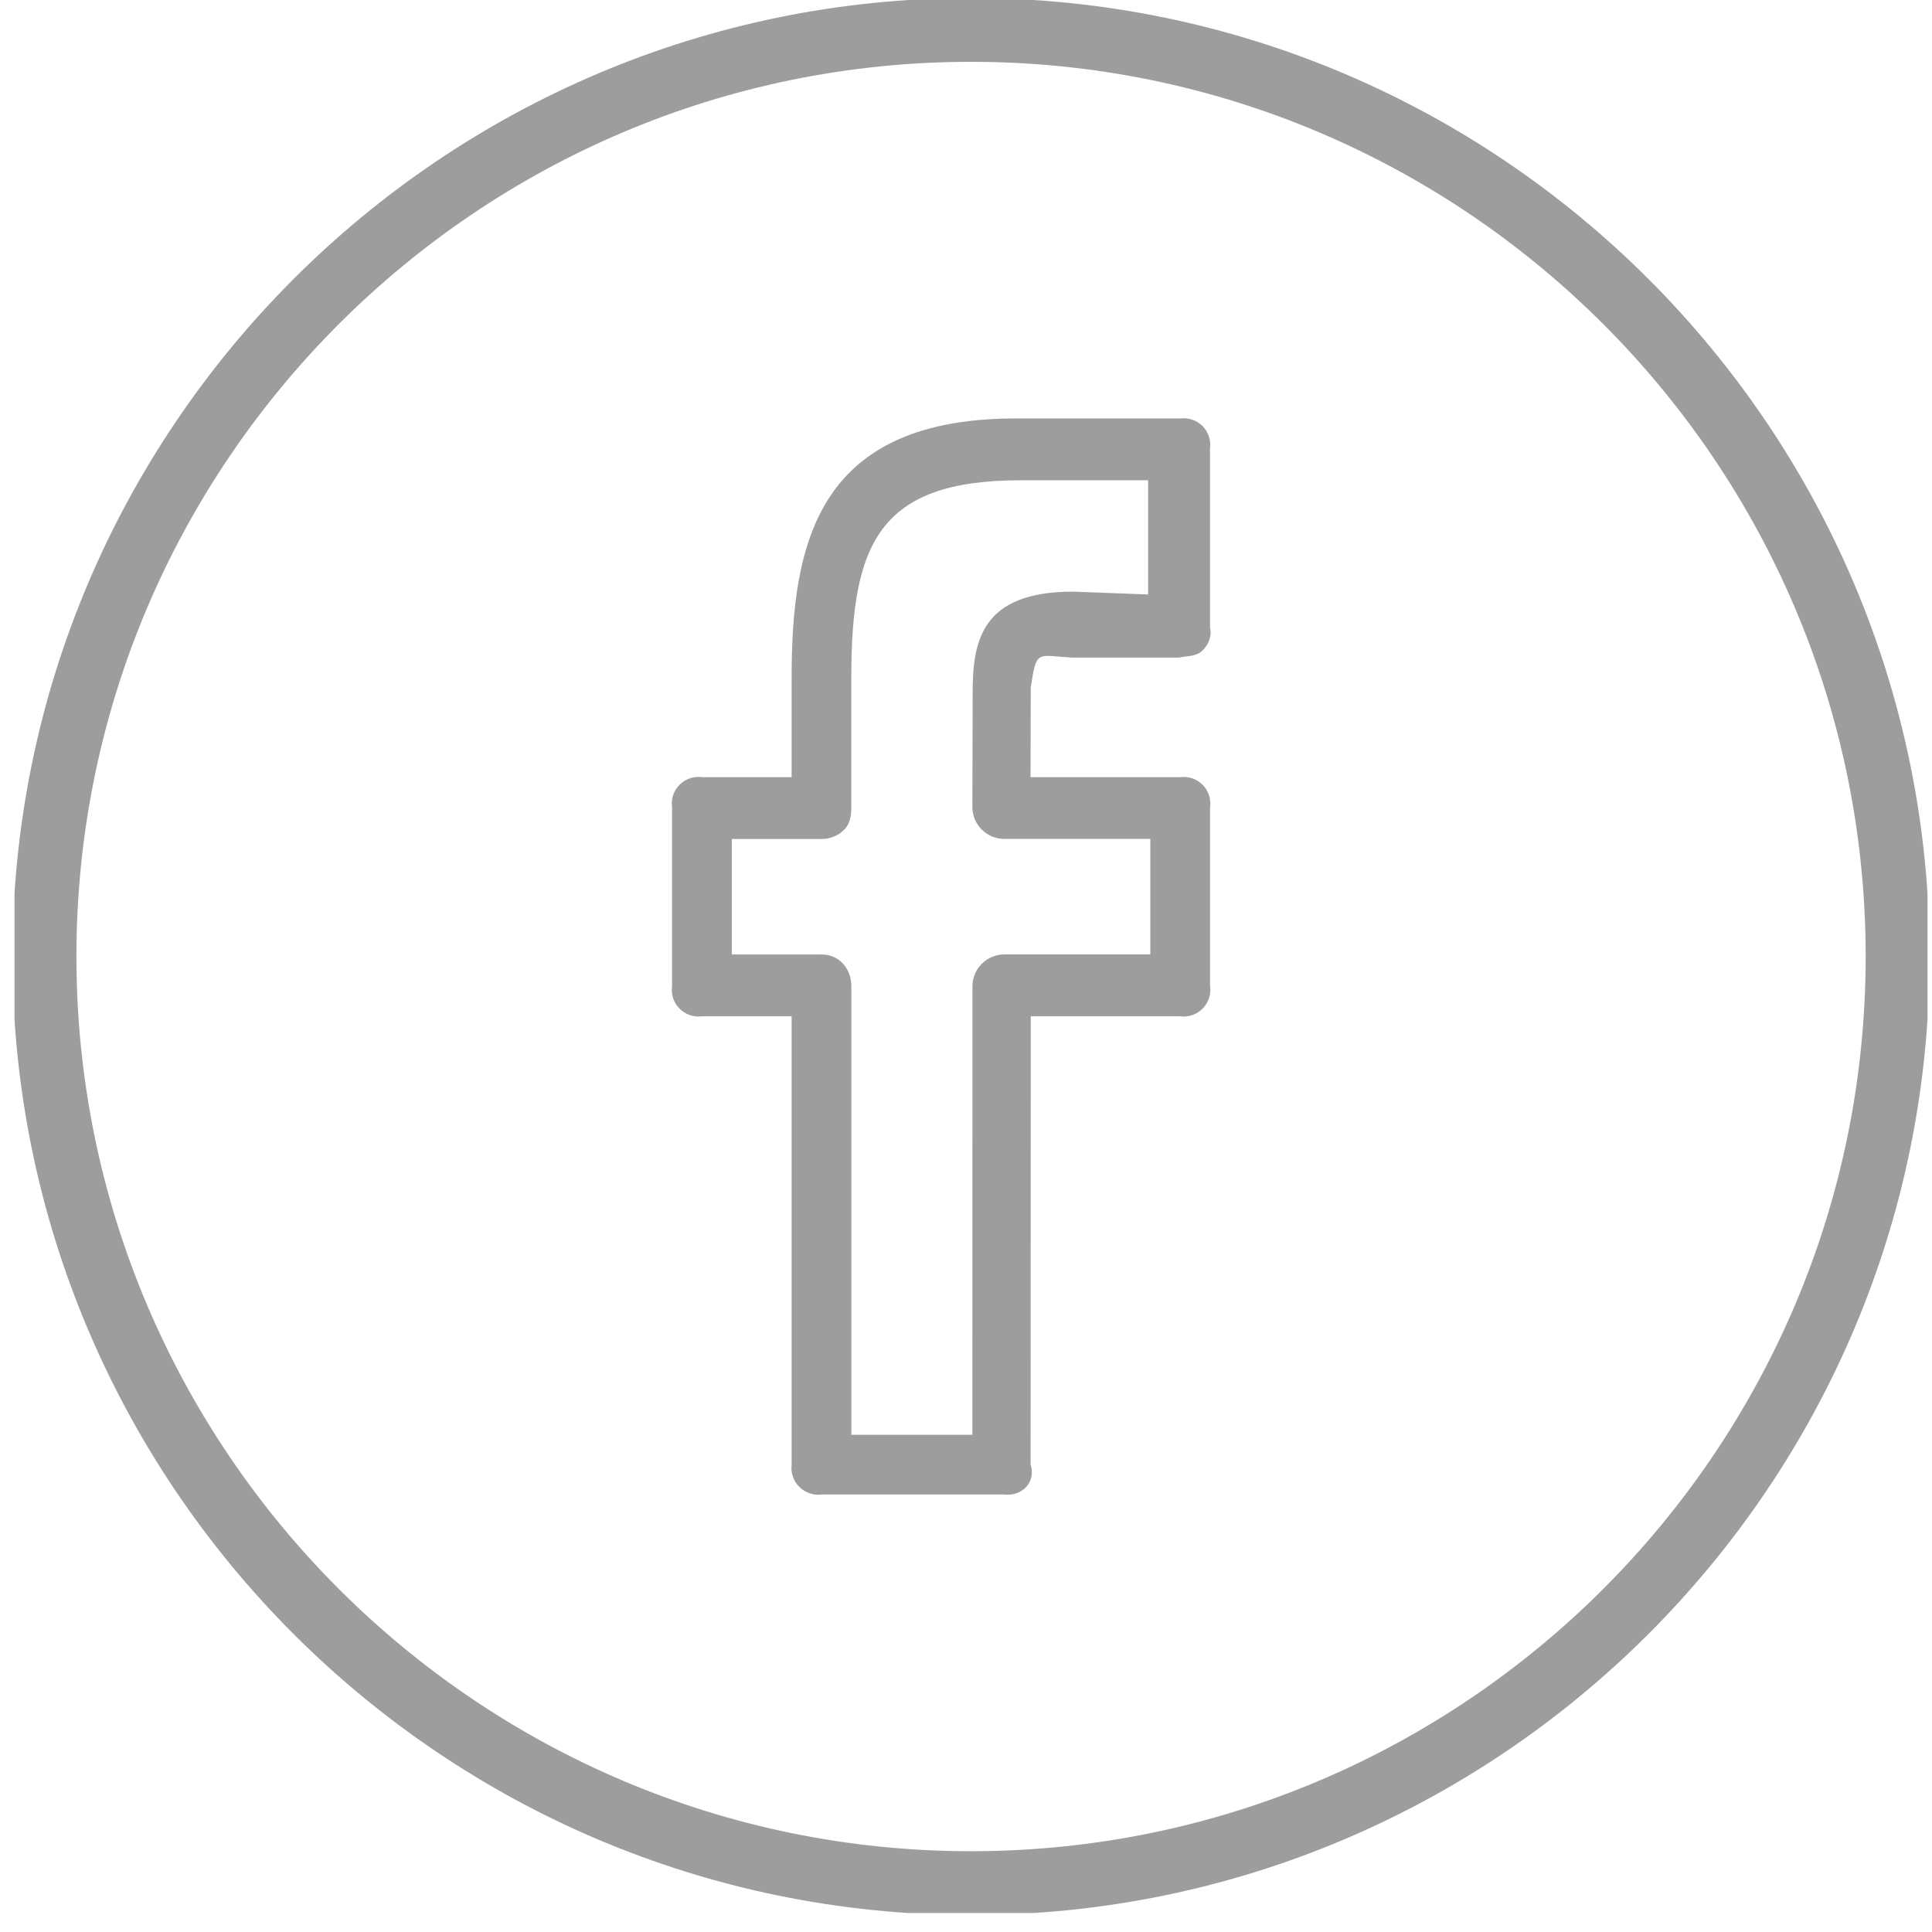 <svg width="27" height="27" viewBox="0 0 27 27" fill="none" xmlns="http://www.w3.org/2000/svg">
<g clip-path="url(#clip0_31_1616)">
<path d="M13.57 -0.028C6.184 -0.028 0.174 5.98 0.174 13.367C0.174 20.754 6.184 26.763 13.57 26.763C20.956 26.763 26.966 20.754 26.966 13.367C26.966 5.98 20.956 -0.028 13.57 -0.028ZM13.57 25.871C6.676 25.871 1.068 20.262 1.068 13.367C1.068 6.473 6.676 0.864 13.57 0.864C20.464 0.864 26.073 6.473 26.073 13.367C26.073 20.262 20.464 25.871 13.57 25.871Z" fill="#9D9D9D"/>
<path d="M16.493 5.848H14.264C11.425 5.82 11.063 7.577 11.063 9.478V10.861H9.81C9.753 10.853 9.695 10.859 9.641 10.877C9.587 10.896 9.538 10.926 9.498 10.966C9.457 11.007 9.427 11.056 9.408 11.11C9.39 11.164 9.384 11.222 9.392 11.279V13.785C9.384 13.842 9.39 13.899 9.408 13.953C9.427 14.008 9.457 14.057 9.498 14.097C9.538 14.137 9.587 14.168 9.641 14.186C9.695 14.205 9.753 14.21 9.81 14.203H11.063V20.468C11.056 20.525 11.062 20.583 11.081 20.637C11.099 20.691 11.13 20.74 11.171 20.78C11.211 20.82 11.261 20.851 11.315 20.869C11.369 20.888 11.426 20.893 11.483 20.886H14.035C14.282 20.915 14.482 20.715 14.403 20.468L14.405 14.203H16.493C16.55 14.21 16.608 14.205 16.662 14.186C16.716 14.168 16.765 14.137 16.805 14.097C16.846 14.057 16.876 14.008 16.895 13.953C16.913 13.899 16.919 13.842 16.911 13.785V11.279C16.919 11.222 16.913 11.164 16.895 11.11C16.876 11.056 16.846 11.007 16.805 10.966C16.765 10.926 16.716 10.896 16.662 10.877C16.608 10.859 16.55 10.853 16.493 10.861H14.402L14.405 9.608C14.486 9.074 14.486 9.161 14.981 9.19H16.476C16.592 9.164 16.715 9.178 16.802 9.094C16.889 9.01 16.939 8.894 16.91 8.772V6.266C16.918 6.209 16.912 6.152 16.894 6.098C16.876 6.044 16.846 5.994 16.805 5.954C16.765 5.913 16.716 5.883 16.662 5.865C16.607 5.846 16.55 5.841 16.493 5.848ZM16.046 8.308L14.999 8.268C13.701 8.268 13.593 8.972 13.593 9.693L13.589 11.277C13.589 11.336 13.601 11.394 13.623 11.448C13.645 11.502 13.678 11.552 13.72 11.593C13.761 11.634 13.81 11.667 13.864 11.69C13.919 11.712 13.977 11.724 14.035 11.724H16.076V13.338H14.037C13.919 13.338 13.805 13.385 13.721 13.469C13.637 13.552 13.59 13.666 13.59 13.784L13.589 20.051H11.898V13.785C11.898 13.539 11.73 13.339 11.483 13.339H10.227V11.725H11.483C11.542 11.725 11.6 11.713 11.654 11.691C11.708 11.669 11.757 11.636 11.799 11.594C11.882 11.51 11.897 11.396 11.897 11.278V9.477C11.897 7.604 12.276 6.712 14.263 6.712H16.045V8.308H16.046Z" fill="#9D9D9D"/>
</g>
<defs>
<clipPath id="clip0_31_1616">
<rect width="26.734" height="26.734" fill="white" transform="translate(0.203)"/>
</clipPath>
</defs>
</svg>
